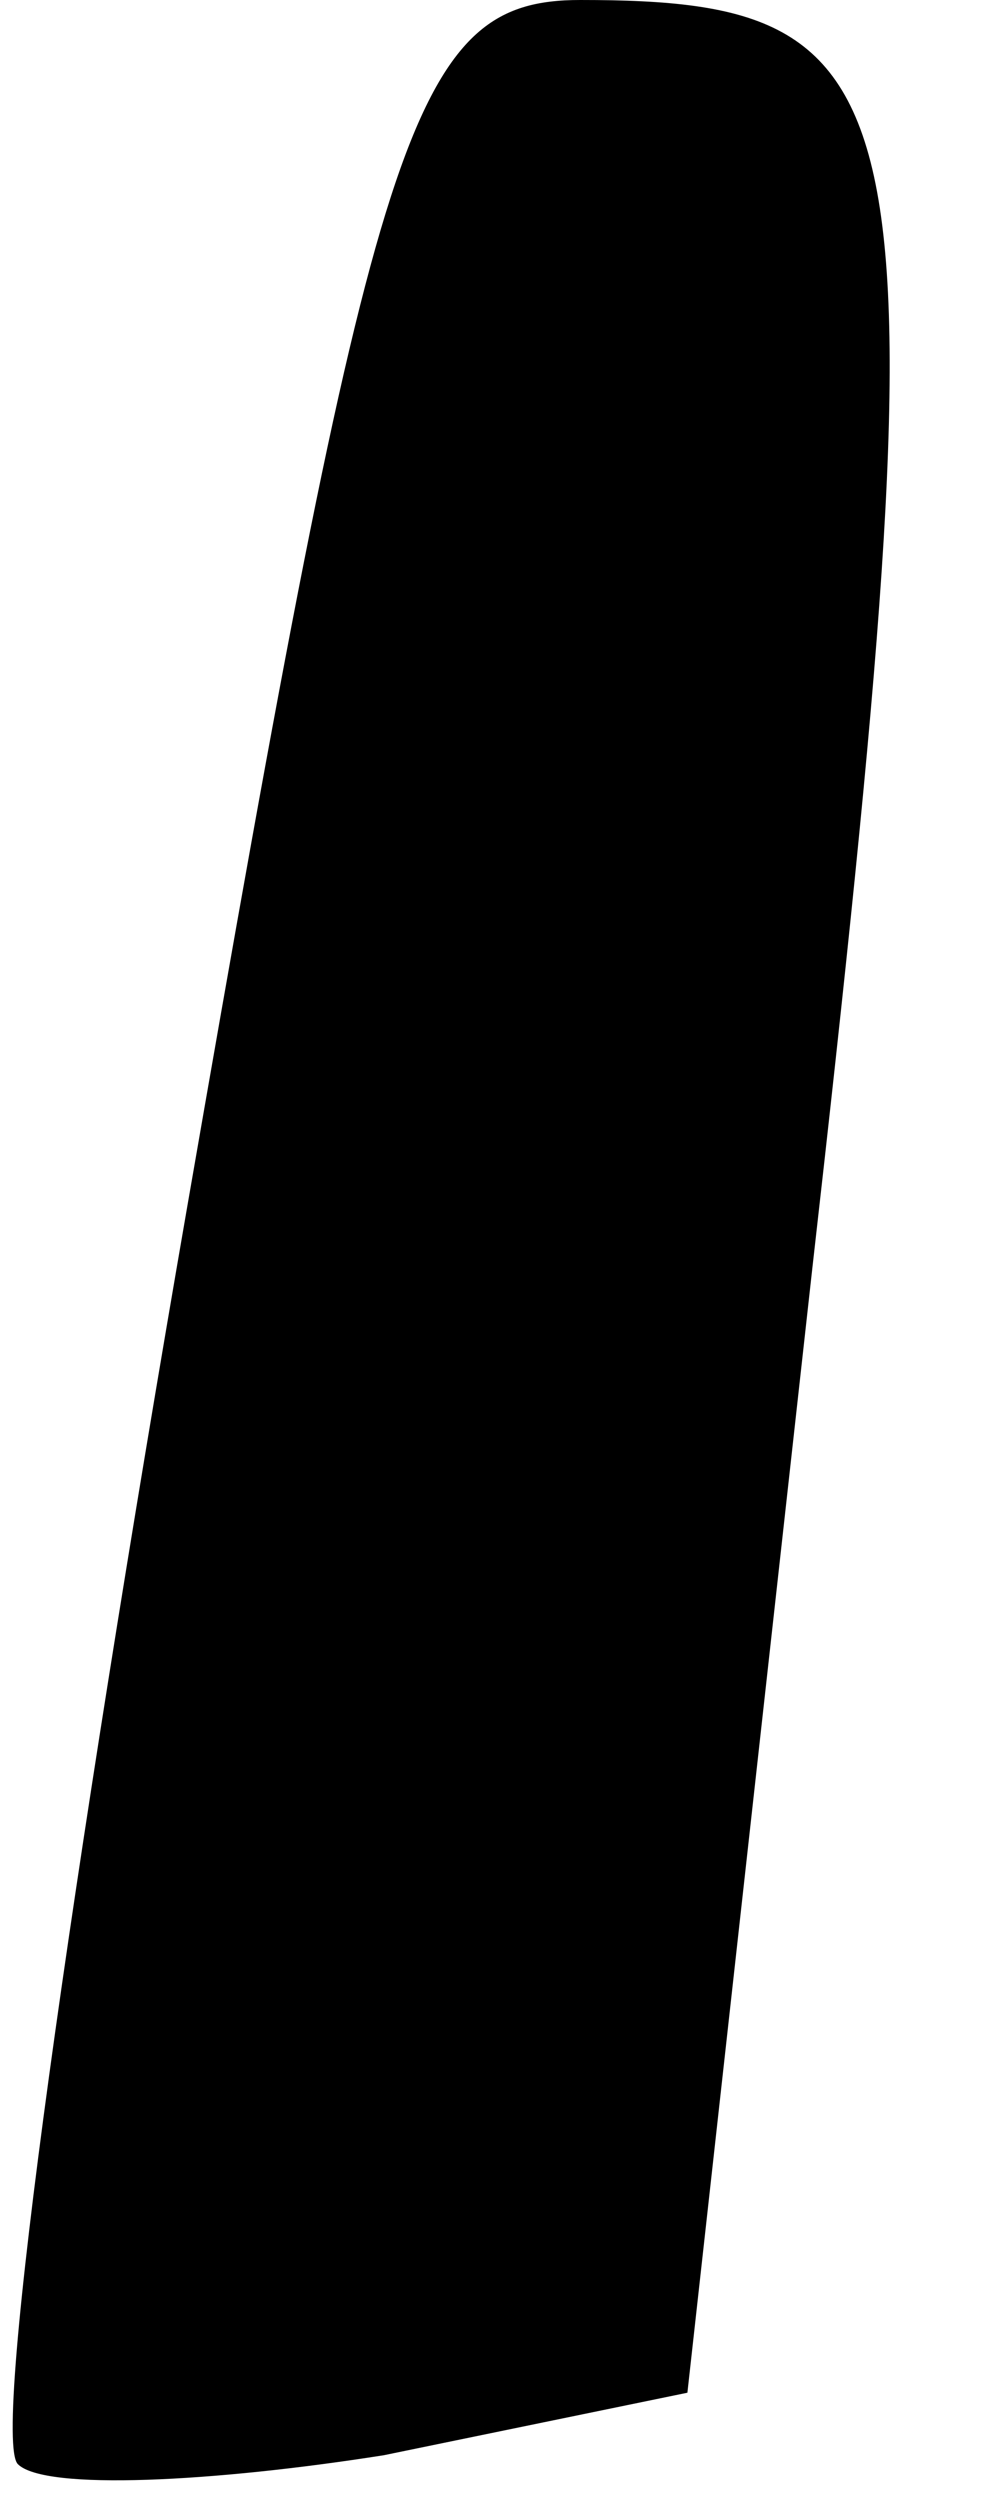 <?xml version="1.0" standalone="no"?>
<!DOCTYPE svg PUBLIC "-//W3C//DTD SVG 20010904//EN"
 "http://www.w3.org/TR/2001/REC-SVG-20010904/DTD/svg10.dtd">
<svg version="1.0" xmlns="http://www.w3.org/2000/svg"
 width="11pt" height="28pt" viewBox="0 0 11 28"
 preserveAspectRatio="xMidYMid meet">
<g transform="translate(0,28) scale(0.1,-0.1)"
fill="#000000" stroke="none">
<path fill="#000000" stroke="none" d="M21 145 c-13 -75 -22 -138 -19 -141 3
-3 22 -2 41 1 l34 7 14 126 c15 132 13 142 -26 142 -19 0 -23 -14 -44 -135z"/>
</g>
</svg>
